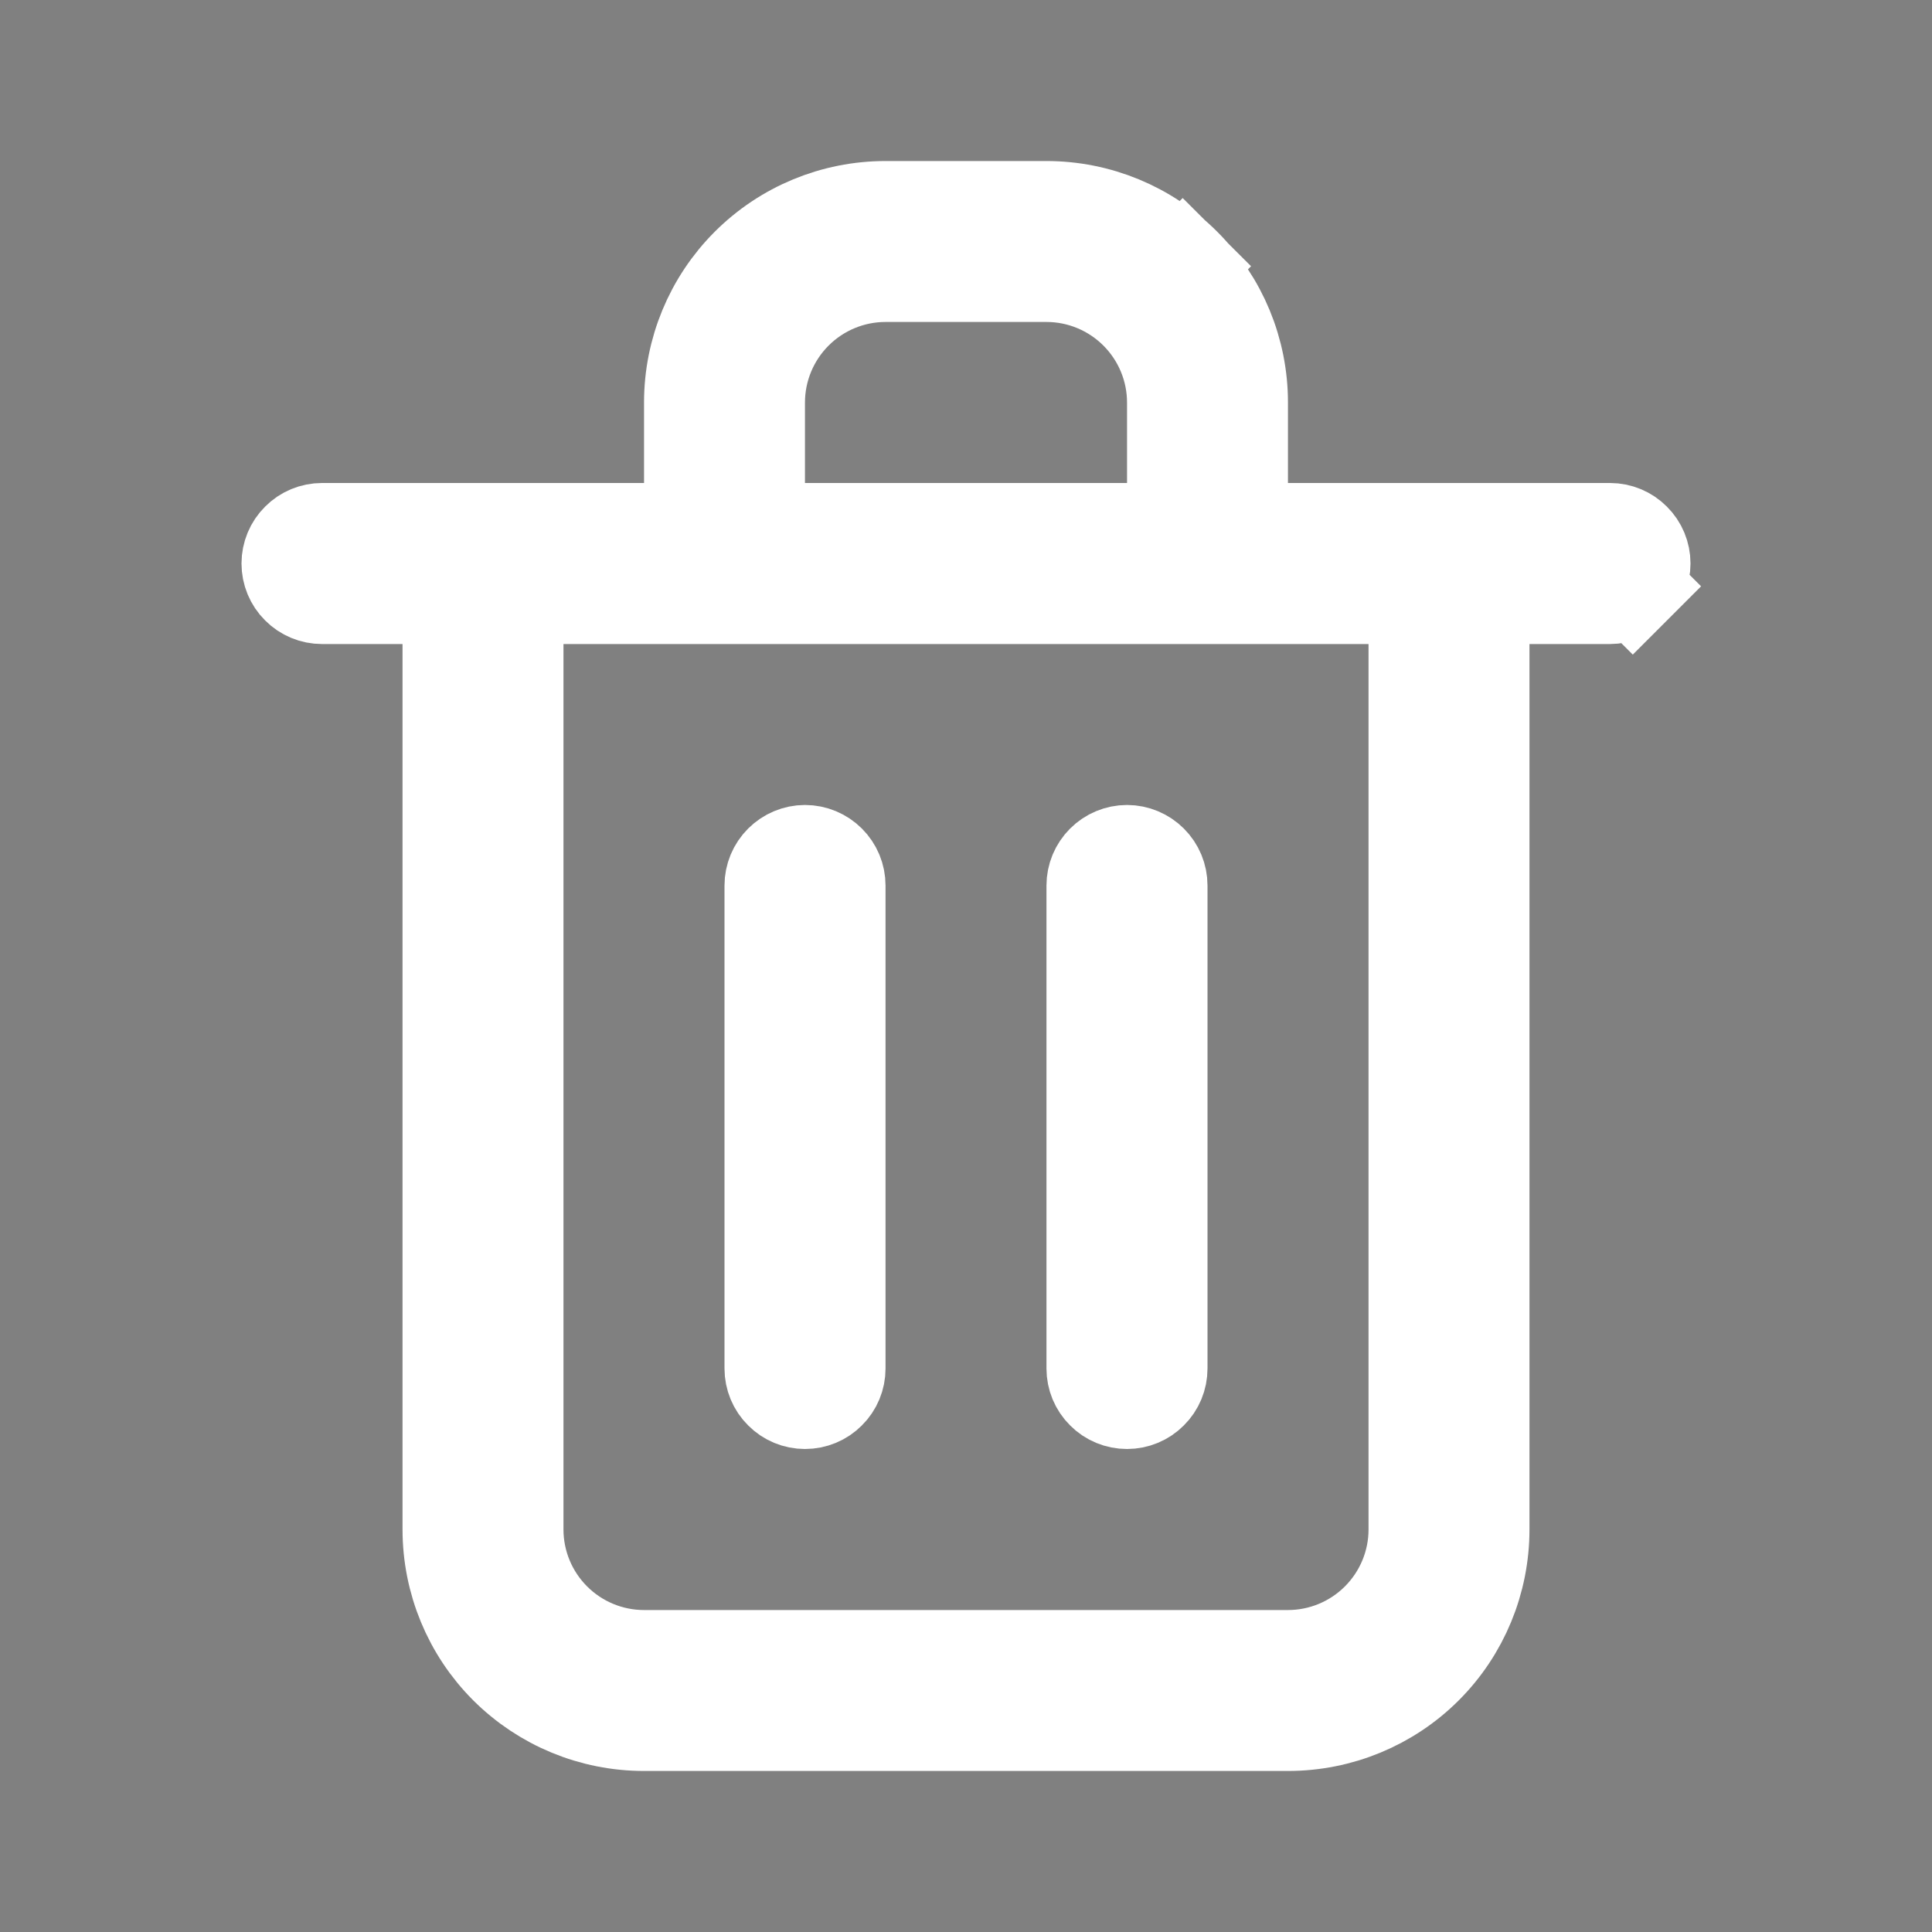 <svg width="20" height="20" viewBox="0 0 20 20" fill="none" xmlns="http://www.w3.org/2000/svg">
<rect x="0" y="0" width="20" height="20" fill="#808080" stroke="none"/>
<path d="M12.833 5V5.5H13.333H16.667C16.755 5.5 16.84 5.535 16.902 5.598C16.965 5.66 17 5.745 17 5.833C17 5.922 16.965 6.007 16.902 6.069L17.256 6.423L16.902 6.069C16.84 6.132 16.755 6.167 16.667 6.167H15.833H15.333V6.667V15.833C15.333 16.364 15.123 16.873 14.748 17.248C14.373 17.623 13.864 17.833 13.333 17.833H6.667C6.136 17.833 5.628 17.623 5.252 17.248C4.877 16.873 4.667 16.364 4.667 15.833V6.667V6.167H4.167H3.333C3.245 6.167 3.16 6.132 3.098 6.069C3.035 6.007 3 5.922 3 5.833C3 5.745 3.035 5.66 3.098 5.598C3.16 5.535 3.245 5.5 3.333 5.5H6.667H7.167V5V4.167C7.167 3.636 7.377 3.128 7.752 2.753C8.128 2.377 8.636 2.167 9.167 2.167H10.833C11.364 2.167 11.873 2.377 12.248 2.753L12.597 2.403L12.248 2.753C12.623 3.128 12.833 3.636 12.833 4.167V5ZM11.667 5.5H12.167V5V4.167C12.167 3.813 12.026 3.474 11.776 3.224C11.526 2.974 11.187 2.833 10.833 2.833H9.167C8.813 2.833 8.474 2.974 8.224 3.224C7.974 3.474 7.833 3.813 7.833 4.167V5V5.5H8.333H11.667ZM5.833 6.167H5.333V6.667V15.833C5.333 16.187 5.474 16.526 5.724 16.776C5.974 17.026 6.313 17.167 6.667 17.167H13.333C13.687 17.167 14.026 17.026 14.276 16.776C14.526 16.526 14.667 16.187 14.667 15.833V6.667V6.167H14.167H5.833ZM8.569 14.402C8.507 14.465 8.422 14.5 8.333 14.5C8.245 14.5 8.16 14.465 8.098 14.402C8.035 14.34 8 14.255 8 14.167V9.167C8 9.078 8.035 8.994 8.098 8.931C8.16 8.869 8.245 8.833 8.333 8.833C8.422 8.833 8.507 8.869 8.569 8.931C8.632 8.994 8.667 9.078 8.667 9.167V14.167C8.667 14.255 8.632 14.34 8.569 14.402ZM11.902 14.402C11.84 14.465 11.755 14.5 11.667 14.5C11.578 14.5 11.493 14.465 11.431 14.402C11.368 14.34 11.333 14.255 11.333 14.167V9.167C11.333 9.078 11.368 8.994 11.431 8.931C11.493 8.869 11.578 8.833 11.667 8.833C11.755 8.833 11.84 8.869 11.902 8.931C11.965 8.994 12 9.078 12 9.167V14.167C12 14.255 11.965 14.34 11.902 14.402Z" fill="black" stroke="white"/>
</svg>
